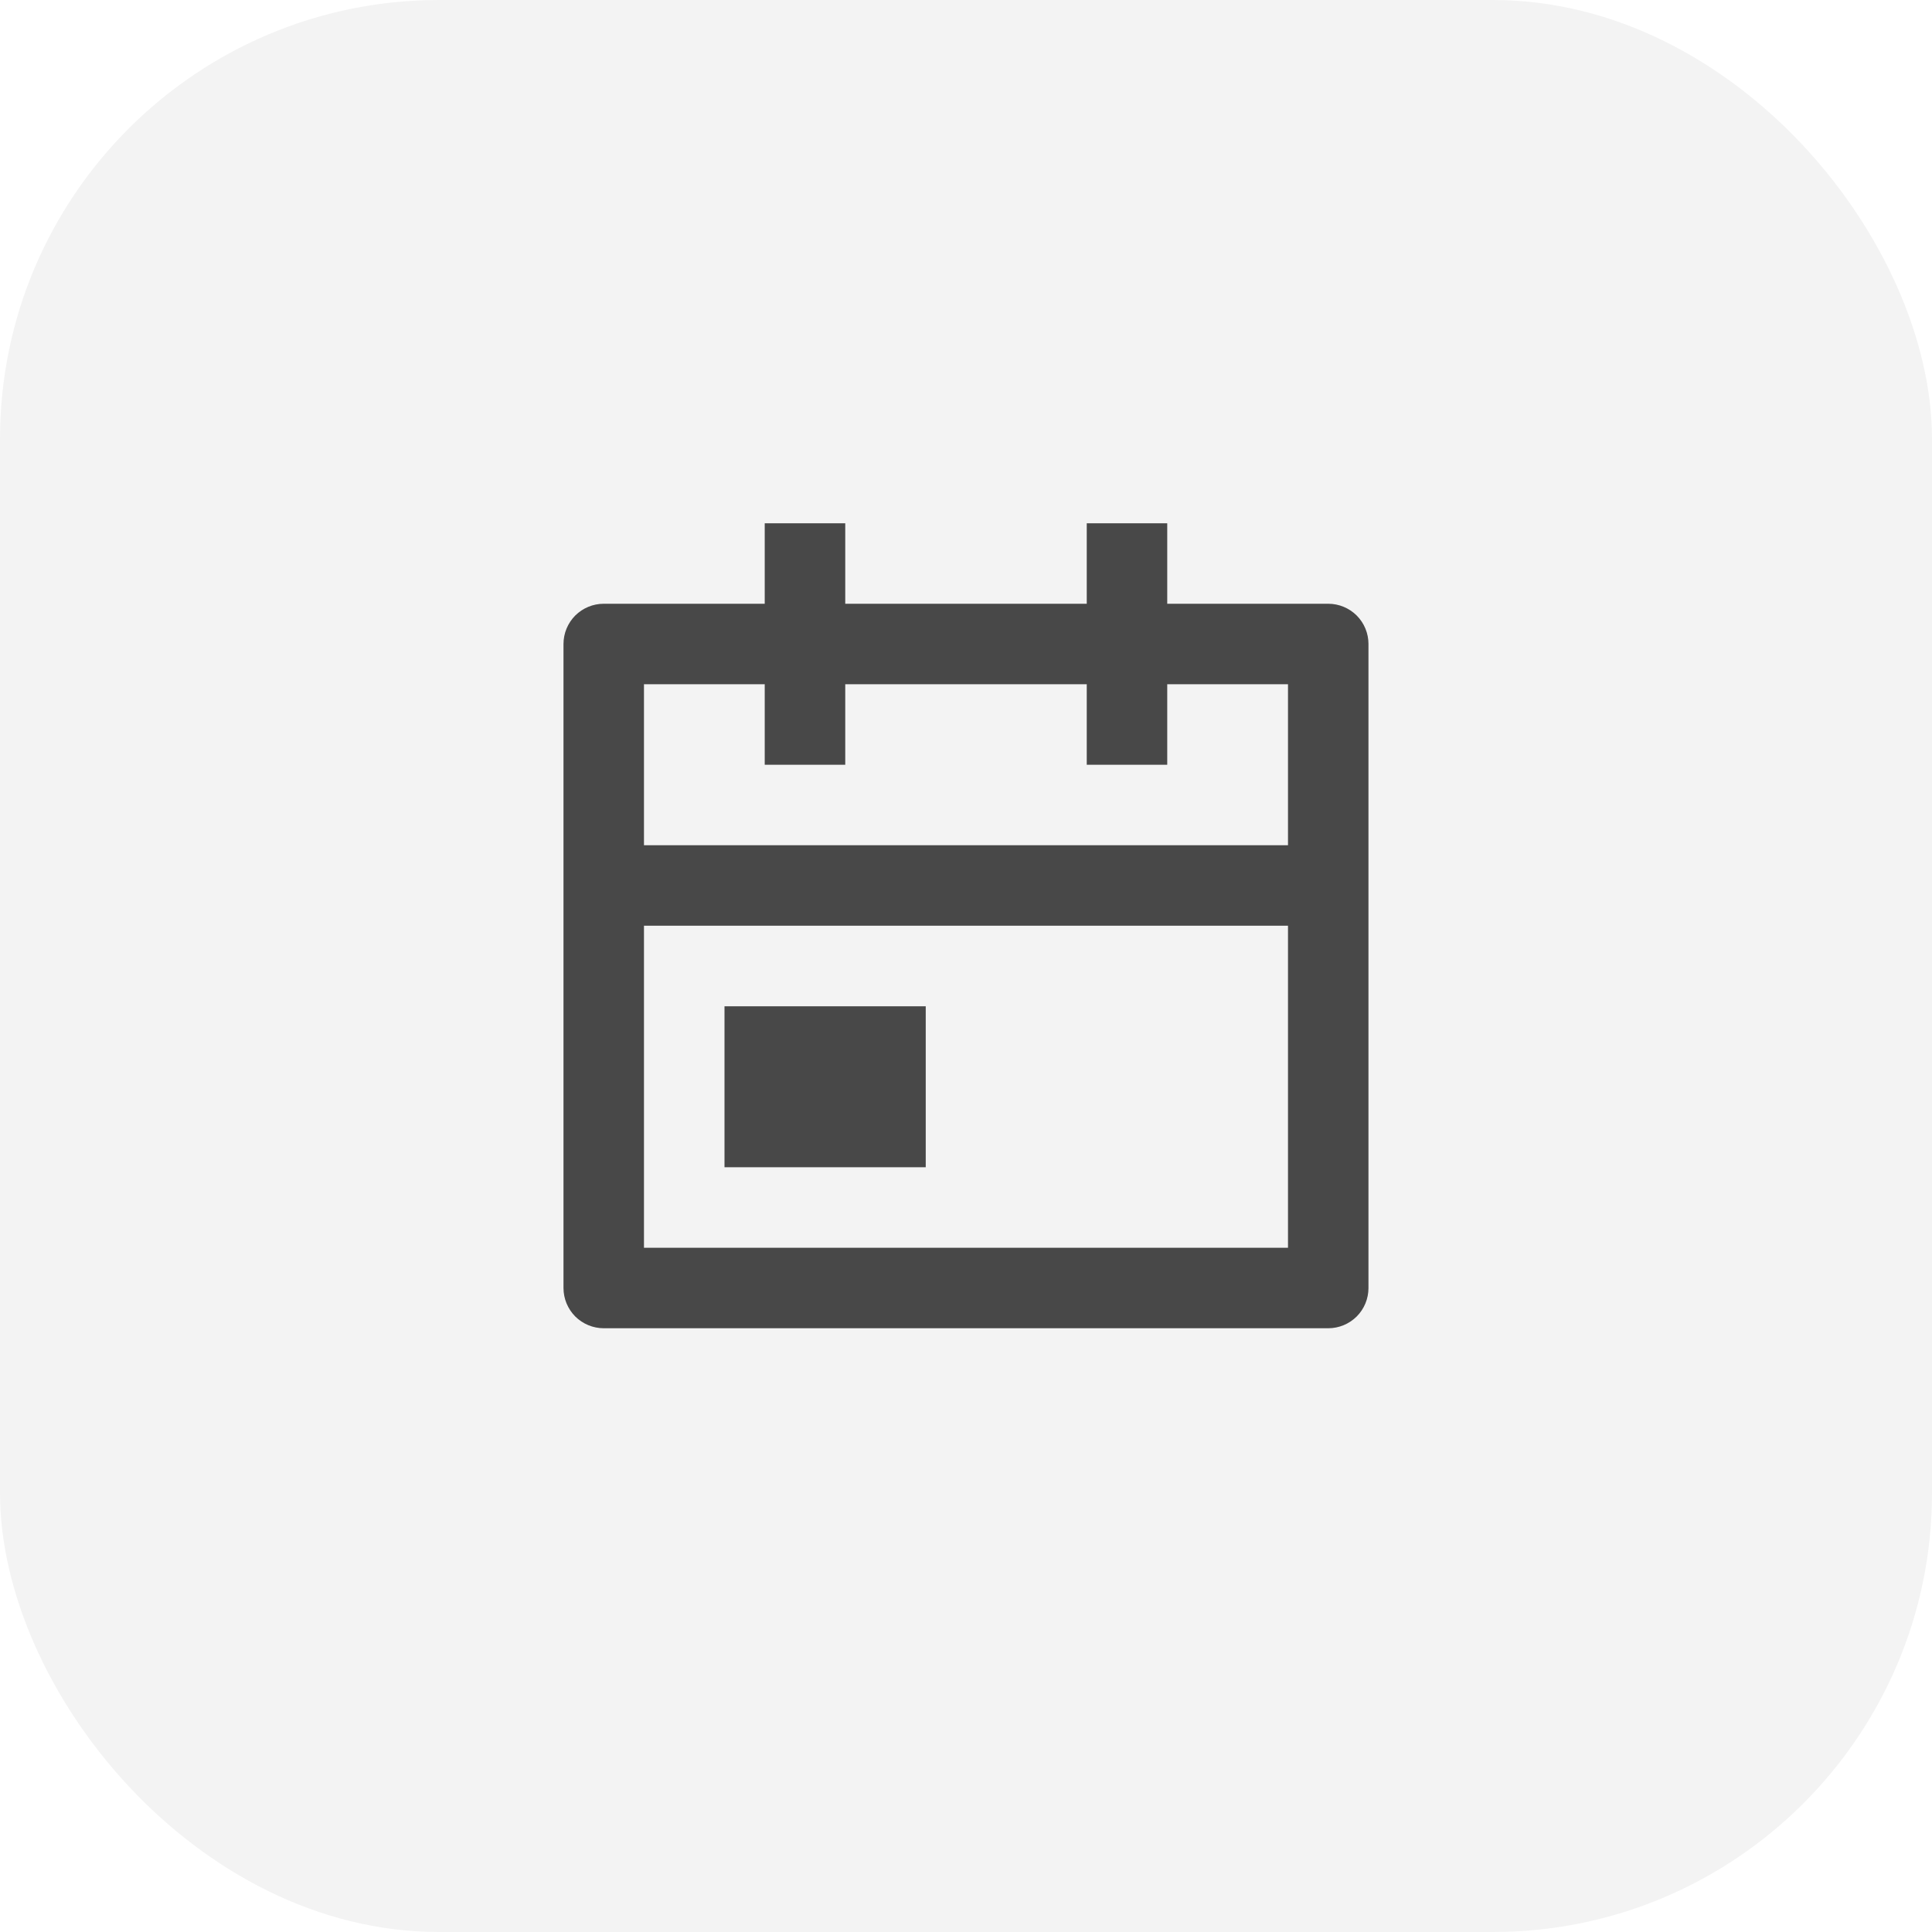 <svg width="44" height="44" viewBox="0 0 44 44" fill="none" xmlns="http://www.w3.org/2000/svg">
<rect width="44" height="44" rx="10" fill="black" fill-opacity="0.05"/>
<path d="M26.583 13.75H30.25C30.493 13.75 30.726 13.847 30.898 14.018C31.07 14.19 31.166 14.424 31.166 14.667V29.333C31.166 29.576 31.07 29.81 30.898 29.982C30.726 30.153 30.493 30.25 30.25 30.25H13.75C13.507 30.25 13.273 30.153 13.101 29.982C12.93 29.81 12.833 29.576 12.833 29.333V14.667C12.833 14.424 12.93 14.19 13.101 14.018C13.273 13.847 13.507 13.75 13.75 13.75H17.416V11.917H19.25V13.75H24.75V11.917H26.583V13.75ZM29.333 19.25V15.583H26.583V17.417H24.75V15.583H19.25V17.417H17.416V15.583H14.666V19.25H29.333ZM29.333 21.083H14.666V28.417H29.333V21.083ZM16.5 22.917H21.083V26.583H16.5V22.917Z" fill="black" fill-opacity="0.7"/>
</svg>

